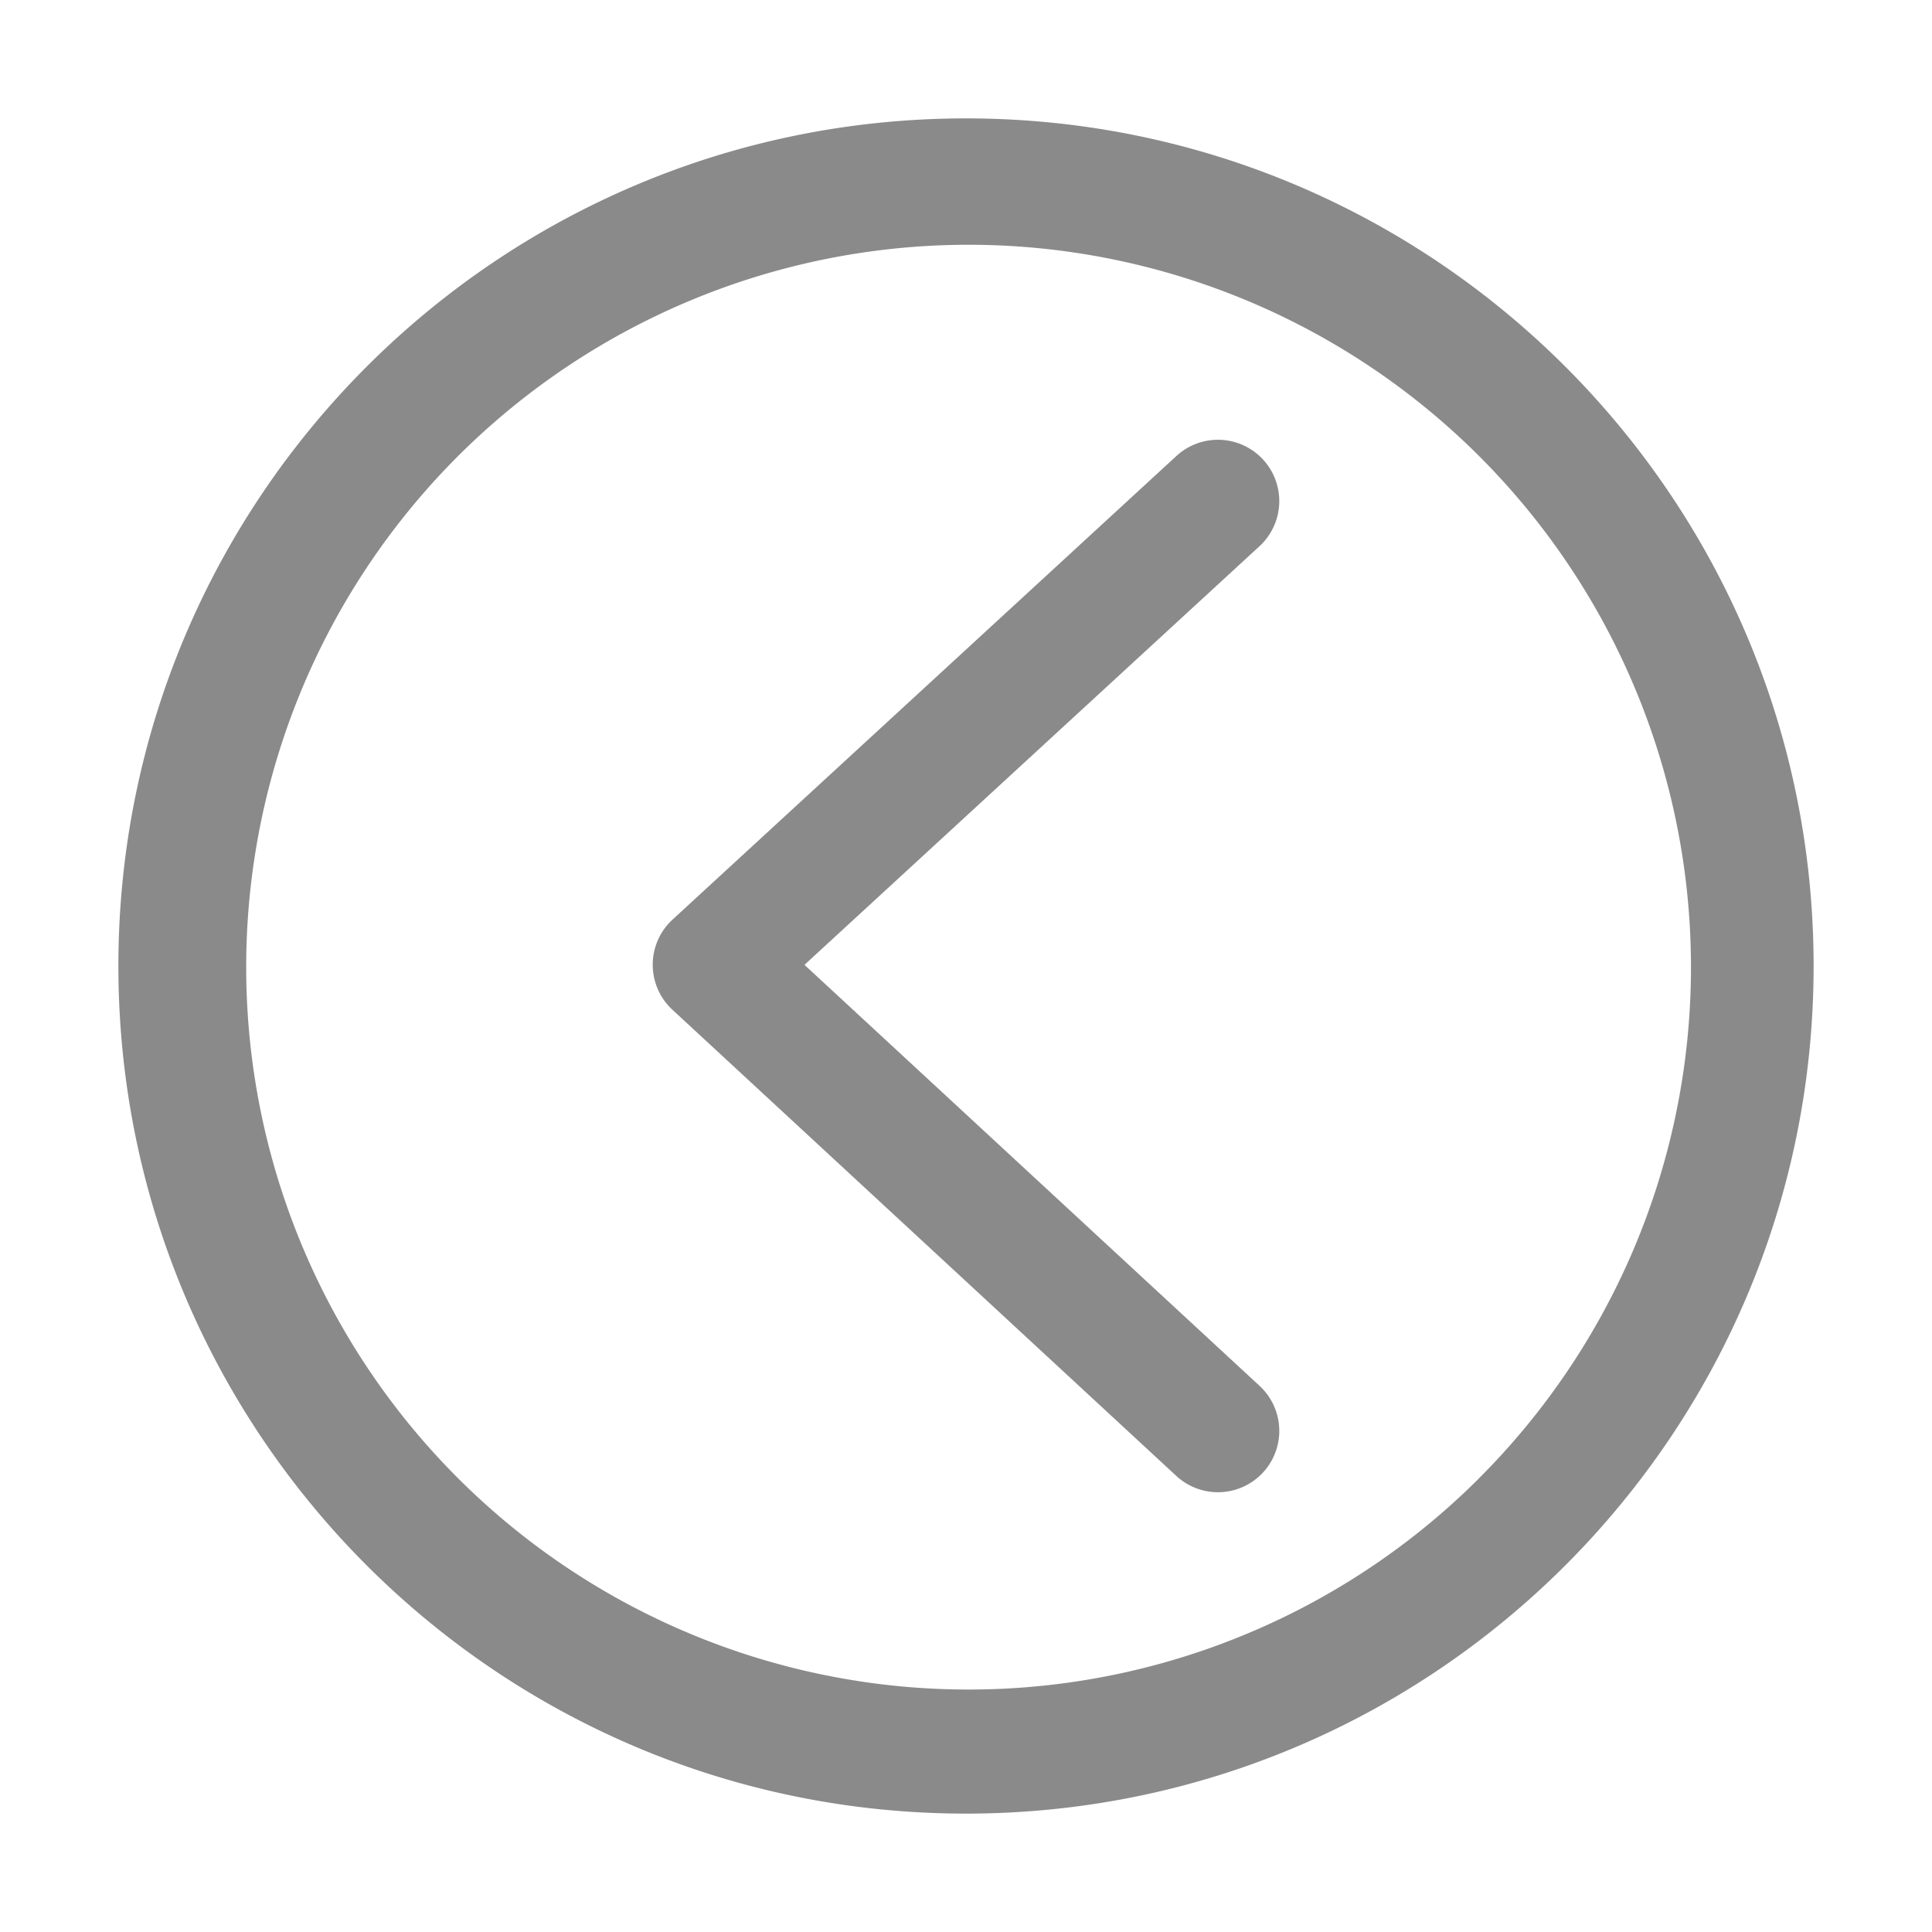 <?xml version="1.0" standalone="no"?><!DOCTYPE svg PUBLIC "-//W3C//DTD SVG 1.1//EN" "http://www.w3.org/Graphics/SVG/1.1/DTD/svg11.dtd"><svg class="icon" width="128px" height="128.00px" viewBox="0 0 1024 1024" version="1.1" xmlns="http://www.w3.org/2000/svg"><path fill="#8a8a8a" d="M669.46 243.58a32.52 32.52 0 0 0-45.93-1.91L356.45 487.41a32.5 32.5 0 0 0-0.06 47.77l267.08 247.09a32.5 32.5 0 1 0 44.14-47.72L426.39 511.39l241.16-221.88a32.52 32.52 0 0 0 1.91-45.93z"  /><path fill="#8a8a8a" d="M512 62.75C263.89 62.75 62.75 263.89 62.75 512S263.89 961.25 512 961.25 961.25 760.11 961.25 512 760.11 62.75 512 62.75z m271.71 721a382.88 382.88 0 1 1 82.37-122.16 383 383 0 0 1-82.37 122.12z"  /></svg>